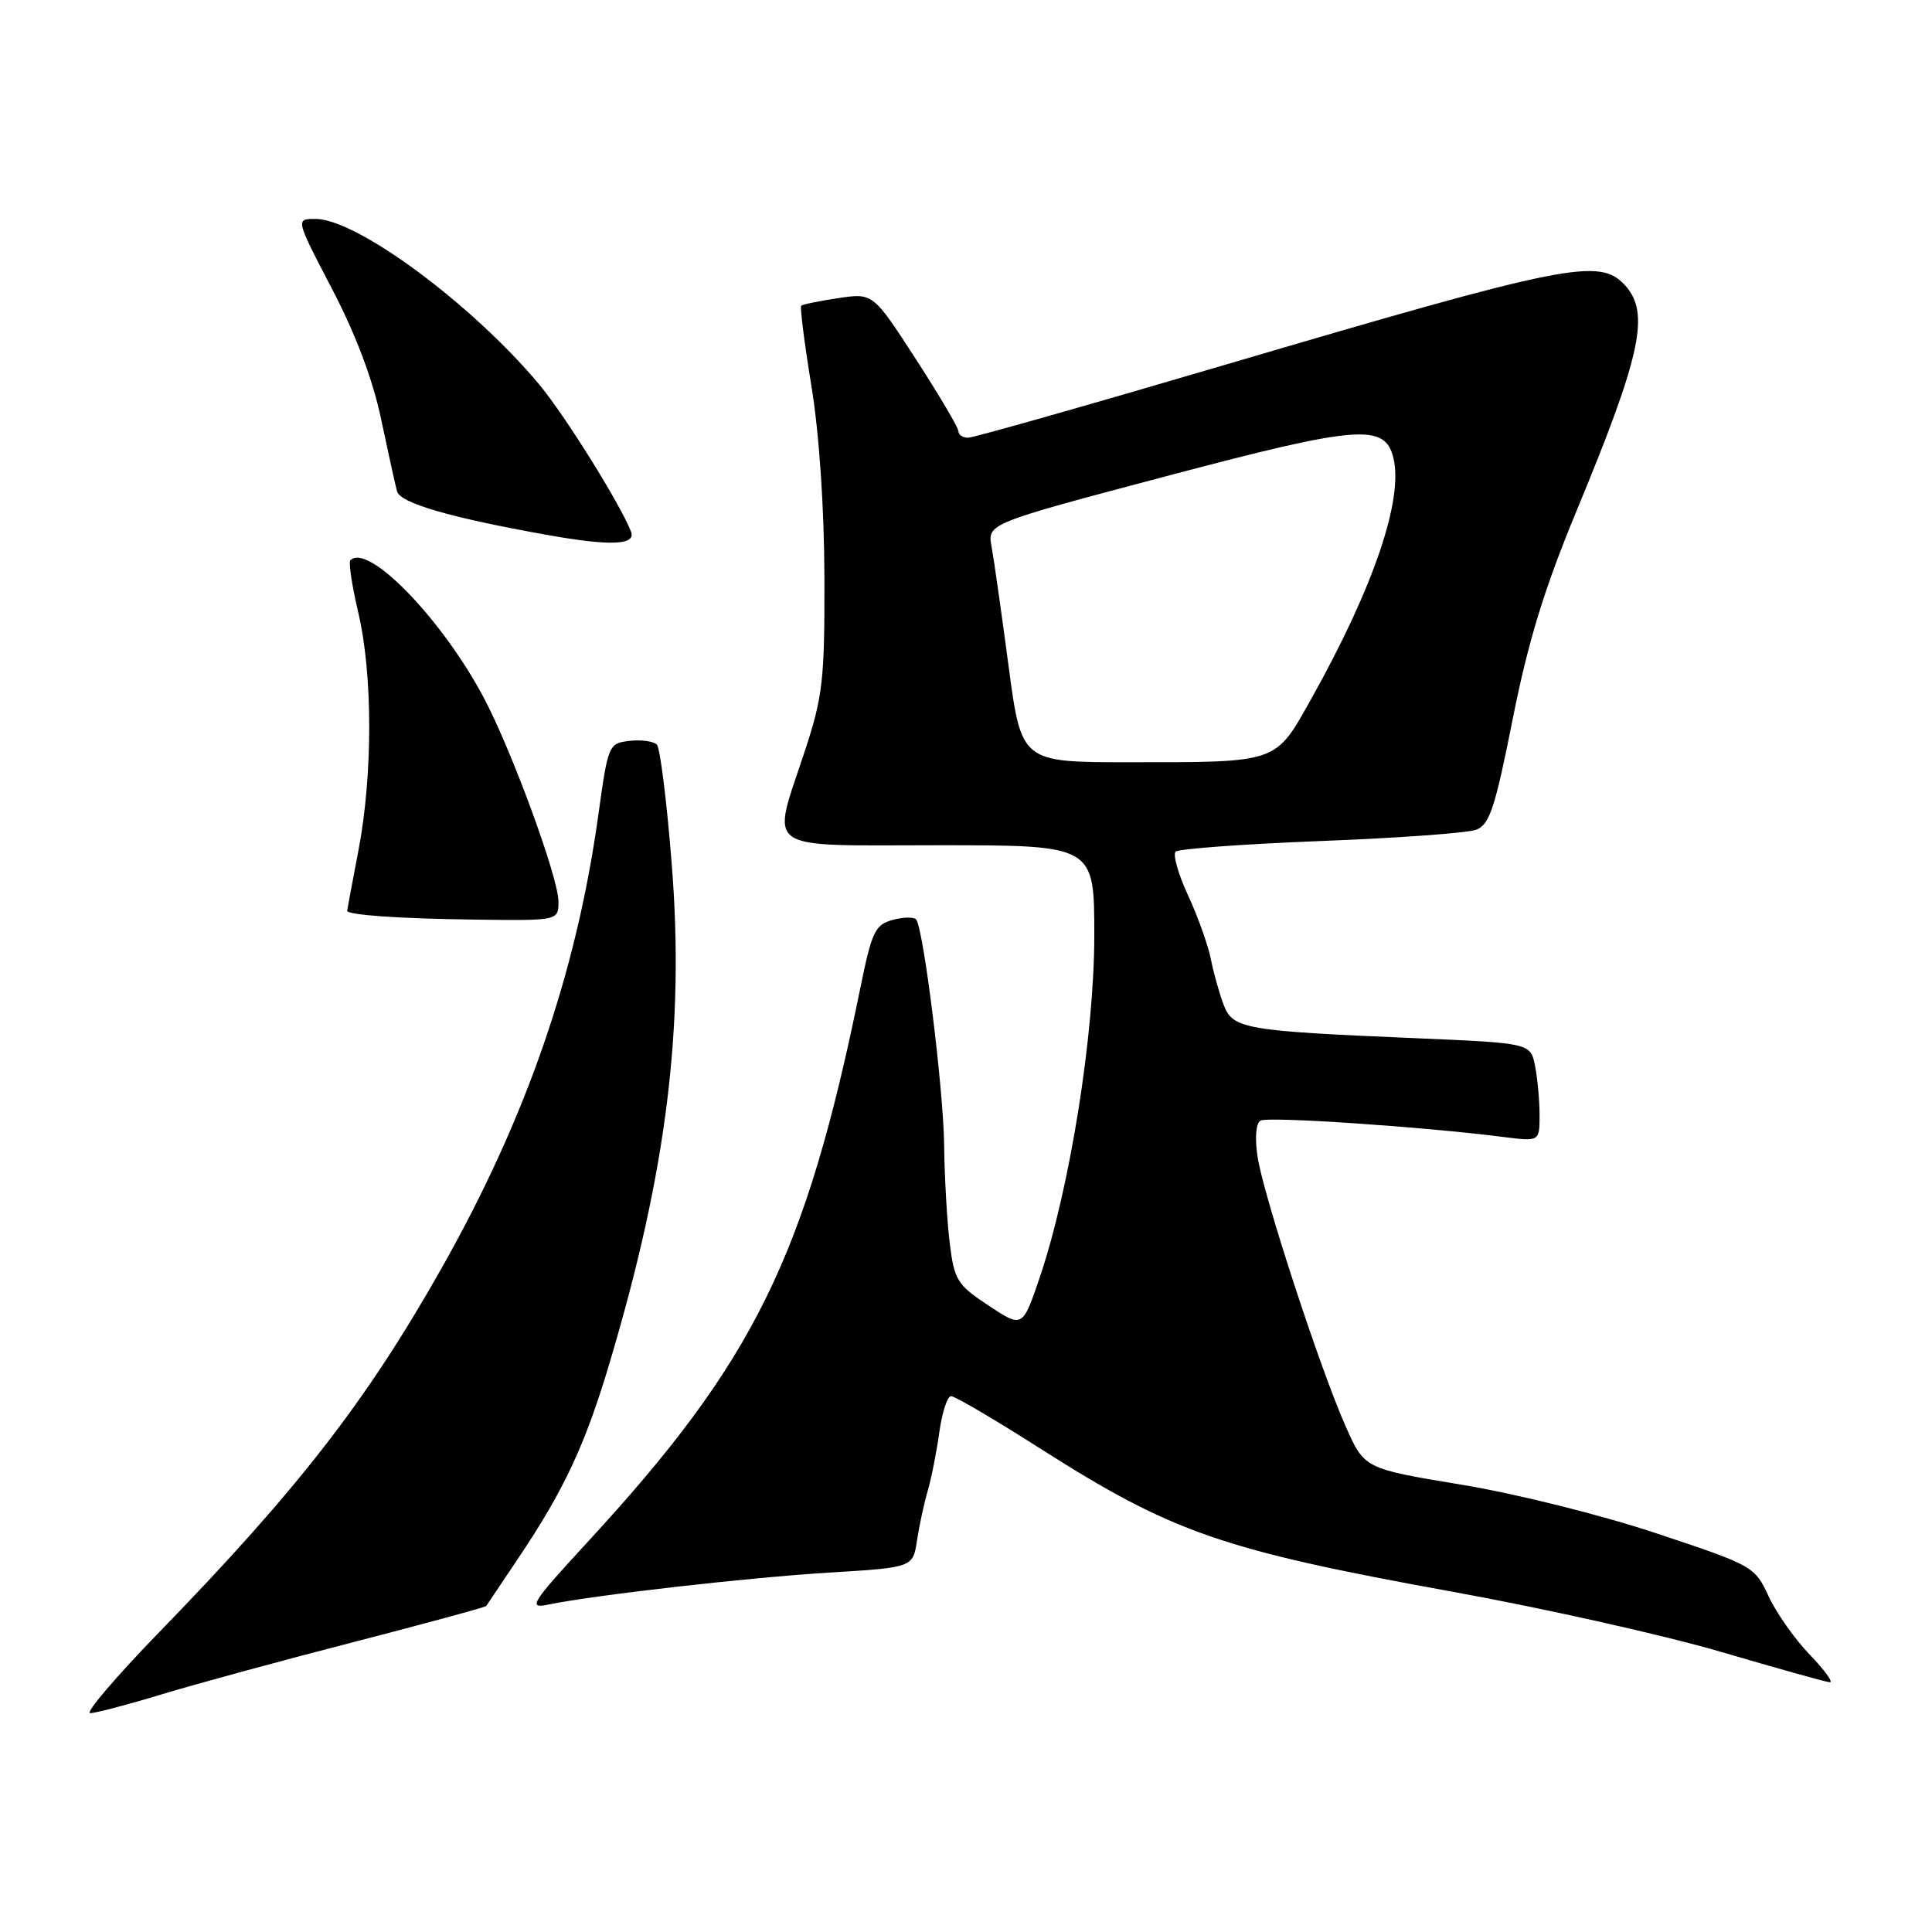 <?xml version="1.0" encoding="UTF-8" standalone="no"?>
<!DOCTYPE svg PUBLIC "-//W3C//DTD SVG 1.1//EN" "http://www.w3.org/Graphics/SVG/1.1/DTD/svg11.dtd" >
<svg xmlns="http://www.w3.org/2000/svg" xmlns:xlink="http://www.w3.org/1999/xlink" version="1.1" viewBox="0 0 256 256">
 <g >
 <path fill="currentColor"
d=" M 21.36 224.53 C 25.83 223.17 37.32 220.04 46.87 217.58 C 56.42 215.11 64.33 212.96 64.43 212.80 C 64.54 212.63 66.47 209.75 68.73 206.39 C 74.79 197.35 77.58 191.37 80.84 180.37 C 88.34 155.14 90.71 136.10 89.02 114.64 C 88.37 106.31 87.47 99.13 87.04 98.67 C 86.60 98.22 84.97 97.99 83.42 98.17 C 80.65 98.49 80.57 98.68 79.28 108.00 C 76.36 129.03 69.73 148.20 58.49 168.08 C 48.57 185.64 39.53 197.29 21.12 216.25 C 15.38 222.16 11.25 227.00 11.95 227.00 C 12.64 227.00 16.88 225.89 21.36 224.53 Z  M 239.80 219.25 C 237.81 217.19 235.36 213.70 234.34 211.50 C 232.53 207.57 232.27 207.42 219.50 203.18 C 212.18 200.74 200.88 197.92 193.65 196.73 C 180.80 194.60 180.80 194.60 178.33 189.05 C 174.96 181.50 167.43 158.46 166.64 153.31 C 166.26 150.83 166.41 148.86 167.01 148.49 C 167.96 147.91 188.39 149.28 199.25 150.66 C 204.00 151.26 204.00 151.26 204.00 147.75 C 204.00 145.83 203.73 142.89 203.40 141.23 C 202.79 138.22 202.79 138.22 187.65 137.57 C 164.93 136.61 163.37 136.34 162.15 133.17 C 161.59 131.70 160.82 128.98 160.45 127.11 C 160.08 125.25 158.72 121.43 157.42 118.63 C 156.12 115.83 155.38 113.23 155.78 112.85 C 156.18 112.47 164.82 111.84 175.00 111.44 C 185.18 111.05 194.44 110.38 195.59 109.95 C 197.37 109.29 198.10 107.08 200.43 95.34 C 202.50 84.92 204.61 78.04 208.98 67.50 C 217.46 47.03 218.65 41.48 215.35 37.83 C 211.97 34.10 207.85 34.93 162.02 48.43 C 144.17 53.69 128.98 58.00 128.28 58.00 C 127.58 58.00 127.00 57.62 127.00 57.15 C 127.00 56.68 124.45 52.37 121.34 47.56 C 115.68 38.82 115.68 38.82 111.09 39.50 C 108.57 39.88 106.35 40.33 106.17 40.51 C 105.98 40.69 106.59 45.48 107.52 51.17 C 108.55 57.46 109.22 67.36 109.24 76.50 C 109.28 90.06 109.03 92.27 106.65 99.50 C 102.19 113.09 100.62 112.00 124.50 112.00 C 145.00 112.00 145.00 112.00 145.00 123.93 C 145.00 137.17 141.76 157.48 137.78 169.24 C 135.49 175.97 135.49 175.97 131.00 173.00 C 126.85 170.26 126.45 169.63 125.85 164.77 C 125.49 161.87 125.15 155.96 125.10 151.63 C 125.01 144.38 122.43 123.50 121.42 121.87 C 121.18 121.49 119.80 121.49 118.34 121.88 C 115.94 122.53 115.53 123.38 113.97 131.05 C 106.72 166.61 99.92 180.40 77.82 204.37 C 70.43 212.39 69.93 213.18 72.57 212.63 C 78.70 211.36 99.14 209.03 109.83 208.38 C 120.97 207.70 120.97 207.70 121.51 204.10 C 121.81 202.12 122.45 199.15 122.94 197.50 C 123.42 195.85 124.11 192.36 124.47 189.75 C 124.83 187.14 125.53 185.00 126.03 185.00 C 126.54 185.00 131.83 188.11 137.79 191.91 C 155.36 203.10 161.86 205.36 192.50 210.92 C 204.60 213.11 220.57 216.69 228.00 218.87 C 235.43 221.05 241.93 222.87 242.45 222.91 C 242.98 222.96 241.78 221.31 239.80 219.25 Z  M 74.00 119.46 C 74.00 116.29 67.75 99.28 64.03 92.31 C 58.46 81.89 48.75 71.91 46.43 74.24 C 46.17 74.50 46.63 77.59 47.46 81.11 C 49.40 89.30 49.41 102.68 47.50 112.66 C 46.68 116.97 46.00 120.58 46.00 120.68 C 46.00 121.24 52.83 121.72 62.75 121.85 C 74.00 122.00 74.00 122.00 74.00 119.46 Z  M 83.61 70.44 C 82.24 66.87 74.82 54.97 71.42 50.91 C 62.58 40.33 47.31 29.03 41.83 29.01 C 39.15 29.00 39.15 29.00 43.98 38.25 C 47.12 44.25 49.40 50.31 50.49 55.50 C 51.42 59.90 52.37 64.22 52.61 65.11 C 53.03 66.66 59.70 68.60 72.50 70.88 C 80.89 72.38 84.31 72.24 83.61 70.44 Z  M 133.64 88.25 C 132.71 81.24 131.70 74.12 131.39 72.44 C 130.83 69.38 130.83 69.38 154.45 63.12 C 179.95 56.36 183.48 56.07 184.62 60.63 C 186.00 66.11 182.03 77.80 173.76 92.58 C 168.94 101.19 169.50 101.00 149.54 101.00 C 135.34 101.00 135.34 101.00 133.64 88.25 Z "/>
</g>
</svg>